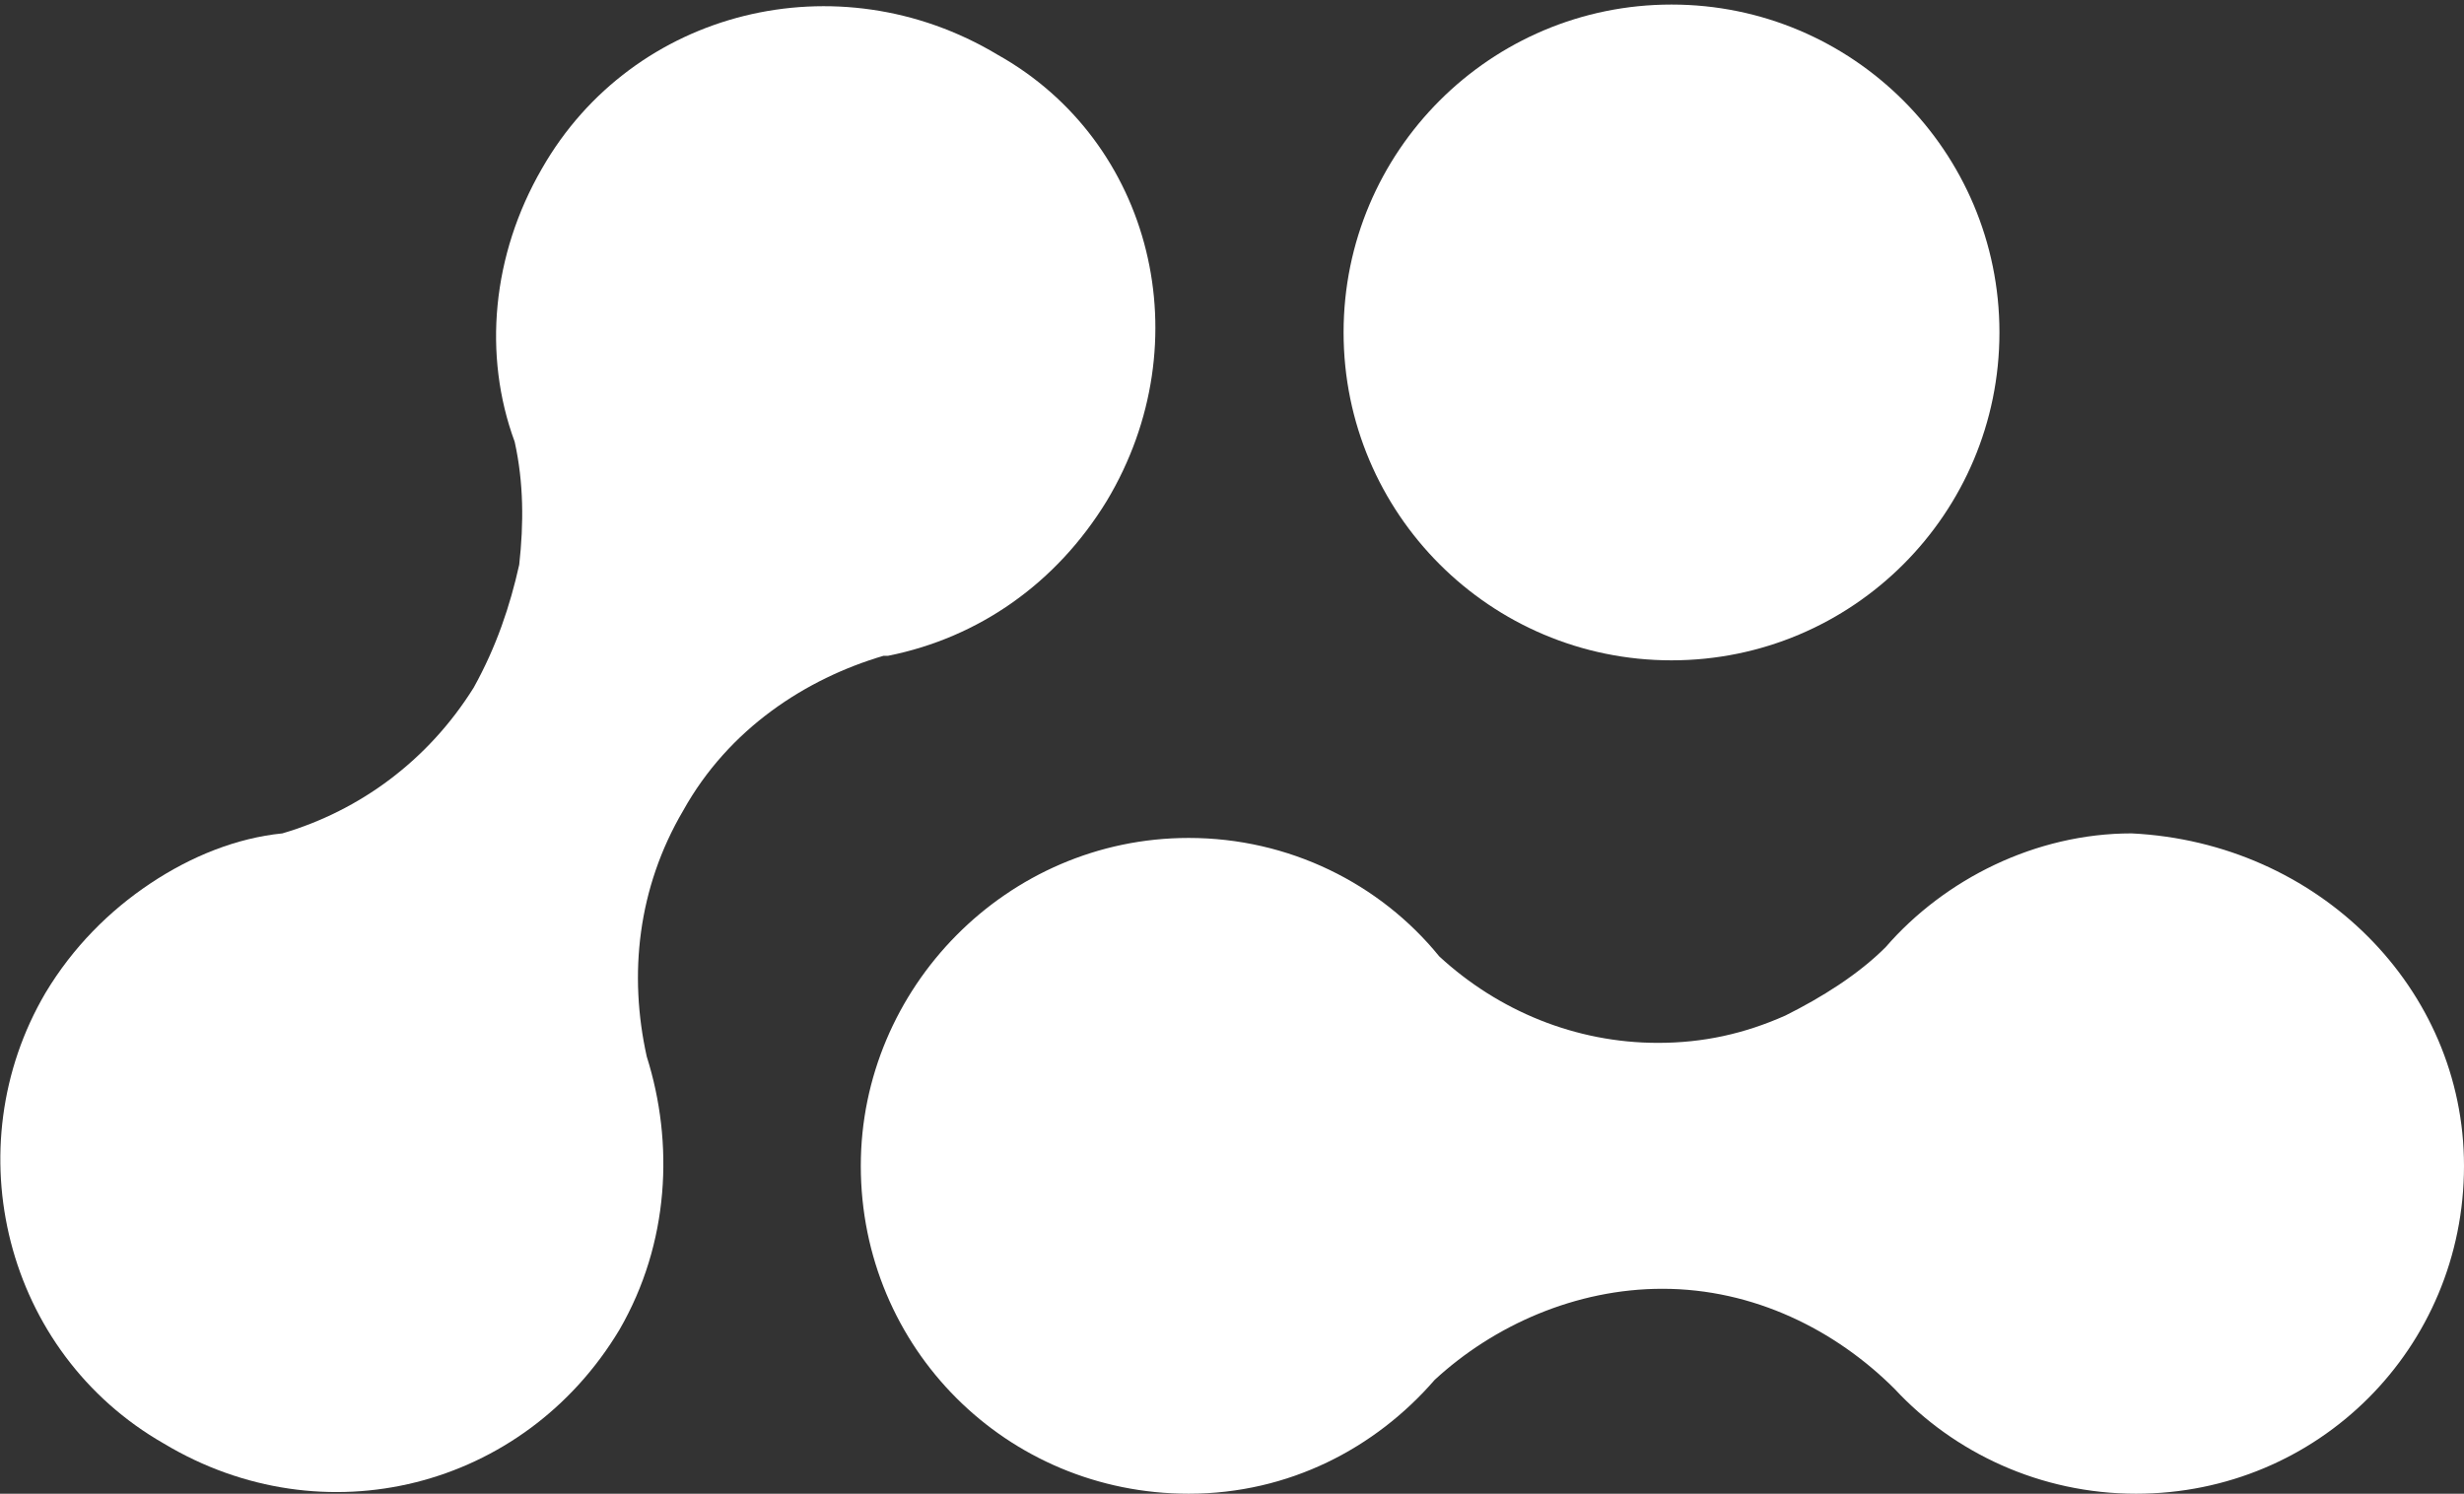 <?xml version="1.0" encoding="utf-8"?>
<!-- Generator: Adobe Illustrator 19.0.0, SVG Export Plug-In . SVG Version: 6.00 Build 0)  -->
<svg version="1.1" id="Layer_1" xmlns="http://www.w3.org/2000/svg" xmlns:xlink="http://www.w3.org/1999/xlink" x="0px" y="0px"
	 viewBox="0 0 54.1 32.8" style="enable-background:new 0 0 54.1 32.8;" xml:space="preserve">
<rect x="0" y="0" width="54.1" height="32.8" fill="#333333" stroke="none"/>
<style type="text/css">
	.st0{fill:#FFFFFF;}
</style>
<g id="XMLID_80_">
	<path id="XMLID_47_" class="st0" d="M24.3,11c-1.1,1.8-2.8,3-4.8,3.4c0,0-0.1,0-0.1,0C17.7,14.9,16,16,15,17.8
		c-1,1.7-1.2,3.6-0.8,5.4c0.6,1.9,0.5,4.1-0.6,6c-2.1,3.5-6.5,4.6-10,2.5C0.1,29.7-1,25.2,1,21.8c0.6-1,1.4-1.8,2.3-2.4
		c0.9-0.6,1.9-1,2.9-1.1c1.7-0.5,3.2-1.6,4.2-3.2c0.5-0.9,0.8-1.8,1-2.7c0.1-0.9,0.1-1.8-0.1-2.7c-0.7-1.9-0.5-4.1,0.6-6
		c2-3.5,6.5-4.6,10-2.5C25.3,3.1,26.4,7.5,24.3,11z"/>
	<path id="XMLID_48_" class="st0" d="M54.1,25.6c0,4-3.2,7.2-7.2,7.2c-2.1,0-4-0.9-5.3-2.3l0,0c-1.3-1.3-3.1-2.2-5.1-2.2
		c-1.9,0-3.7,0.8-5,2c-1.3,1.5-3.2,2.5-5.4,2.5c-4,0-7.2-3.2-7.2-7.2c0-3.9,3.2-7.2,7.2-7.2c2.2,0,4.2,1,5.5,2.6
		c1.3,1.2,3,1.9,4.8,1.9c1,0,1.9-0.2,2.8-0.6c0.8-0.4,1.6-0.9,2.2-1.5c1.3-1.5,3.3-2.5,5.4-2.5C50.9,18.5,54.1,21.7,54.1,25.6z"/>
	<circle id="XMLID_82_" class="st0" cx="36.7" cy="7.3" r="7.2"/>
</g>
</svg>
